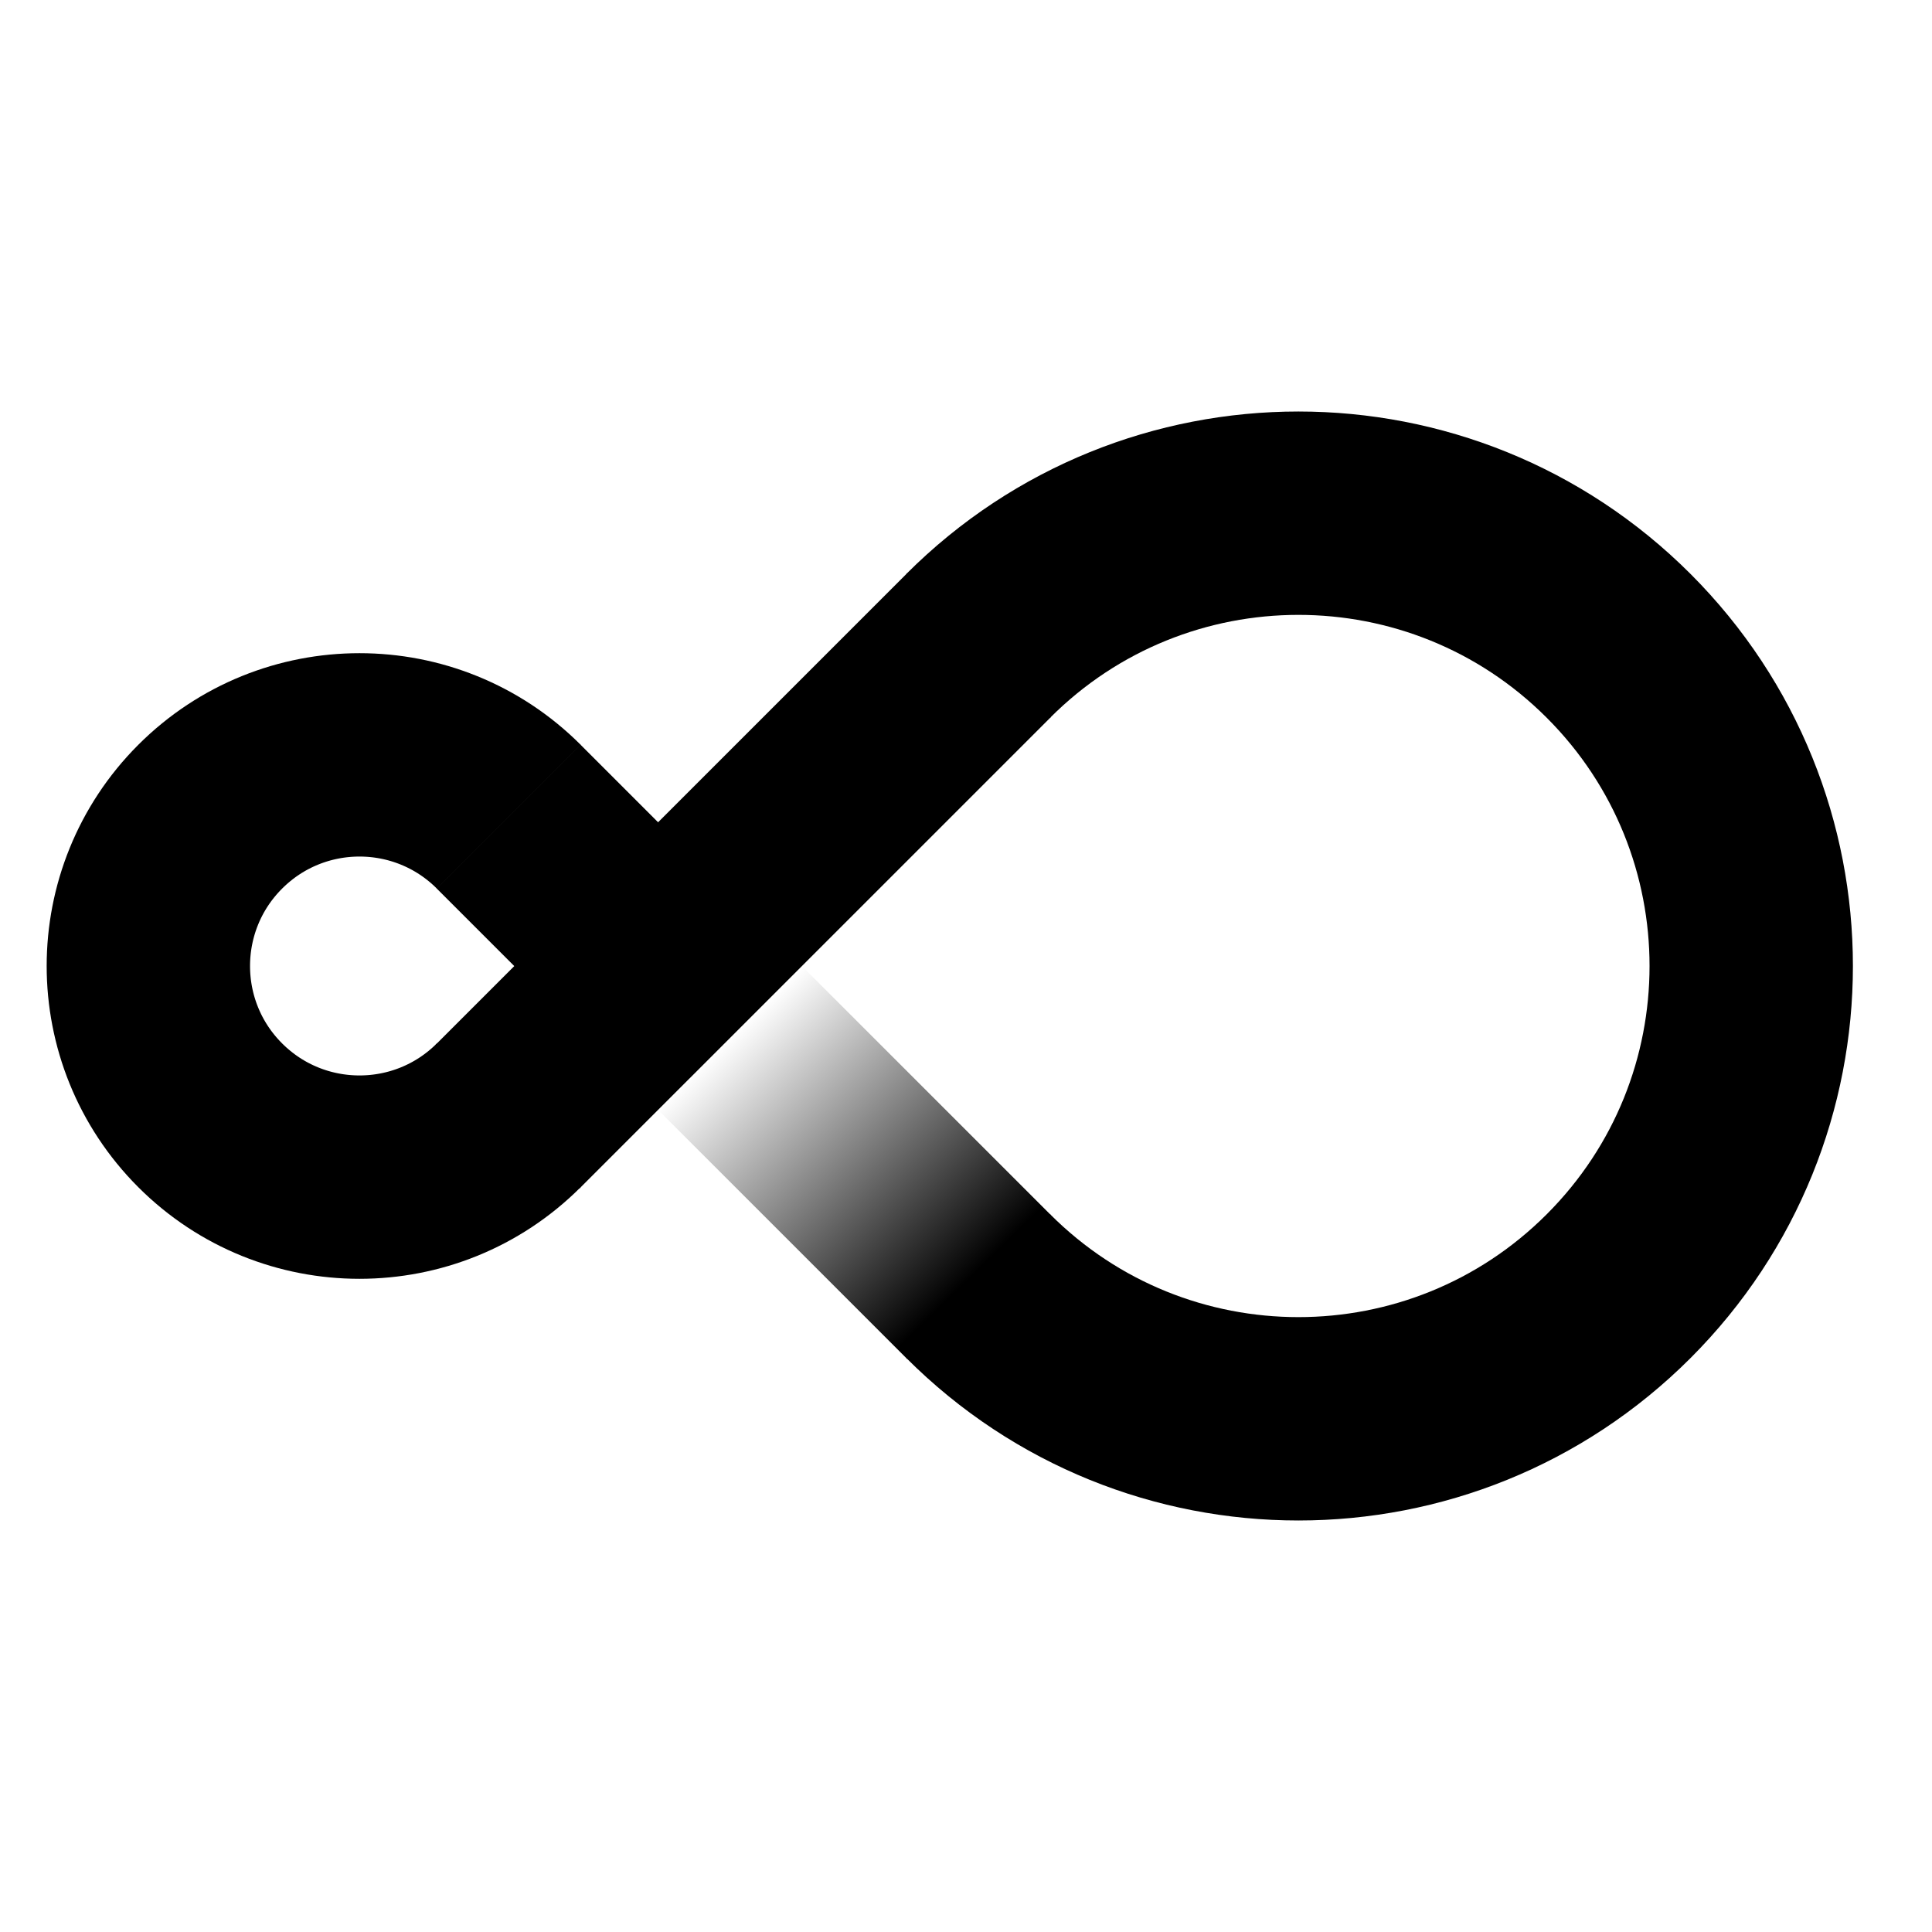 <svg width="285" height="285" viewBox="0 0 285 285" fill="none" xmlns="http://www.w3.org/2000/svg">
<rect x="0" y="0" width="285" height="285" fill="#808080" stroke="none"/>
<g clip-path="url(#clip0)">
<rect width="285" height="285" fill="white"/>
<path d="M75.052 120.477C62.89 108.315 43.17 108.315 31.007 120.477C18.844 132.64 18.844 152.36 31.007 164.523C43.17 176.685 62.89 176.685 75.052 164.523" stroke="black" stroke-width="30"/>
<path d="M144.307 95.268C170.392 69.183 212.685 69.183 238.77 95.268C264.855 121.354 264.855 163.646 238.77 189.732C212.685 215.817 170.392 215.817 144.307 189.732" stroke="black" stroke-width="30"/>
<line x1="74.874" y1="164.715" x2="144.421" y2="95.168" stroke="black" stroke-width="30"/>
<line x1="75.004" y1="120.438" x2="144.426" y2="189.86" stroke="url(#paint0_linear)" stroke-width="30"/>
</g>
<defs>
<linearGradient id="paint0_linear" x1="145.518" y1="186.117" x2="92.084" y2="131.546" gradientUnits="userSpaceOnUse">
<stop/>
<stop offset="0.656" stop-opacity="0"/>
<stop offset="1"/>
</linearGradient>
<clipPath id="clip0">
<rect width="285" height="285" fill="white"/>
</clipPath>
</defs>
</svg>
